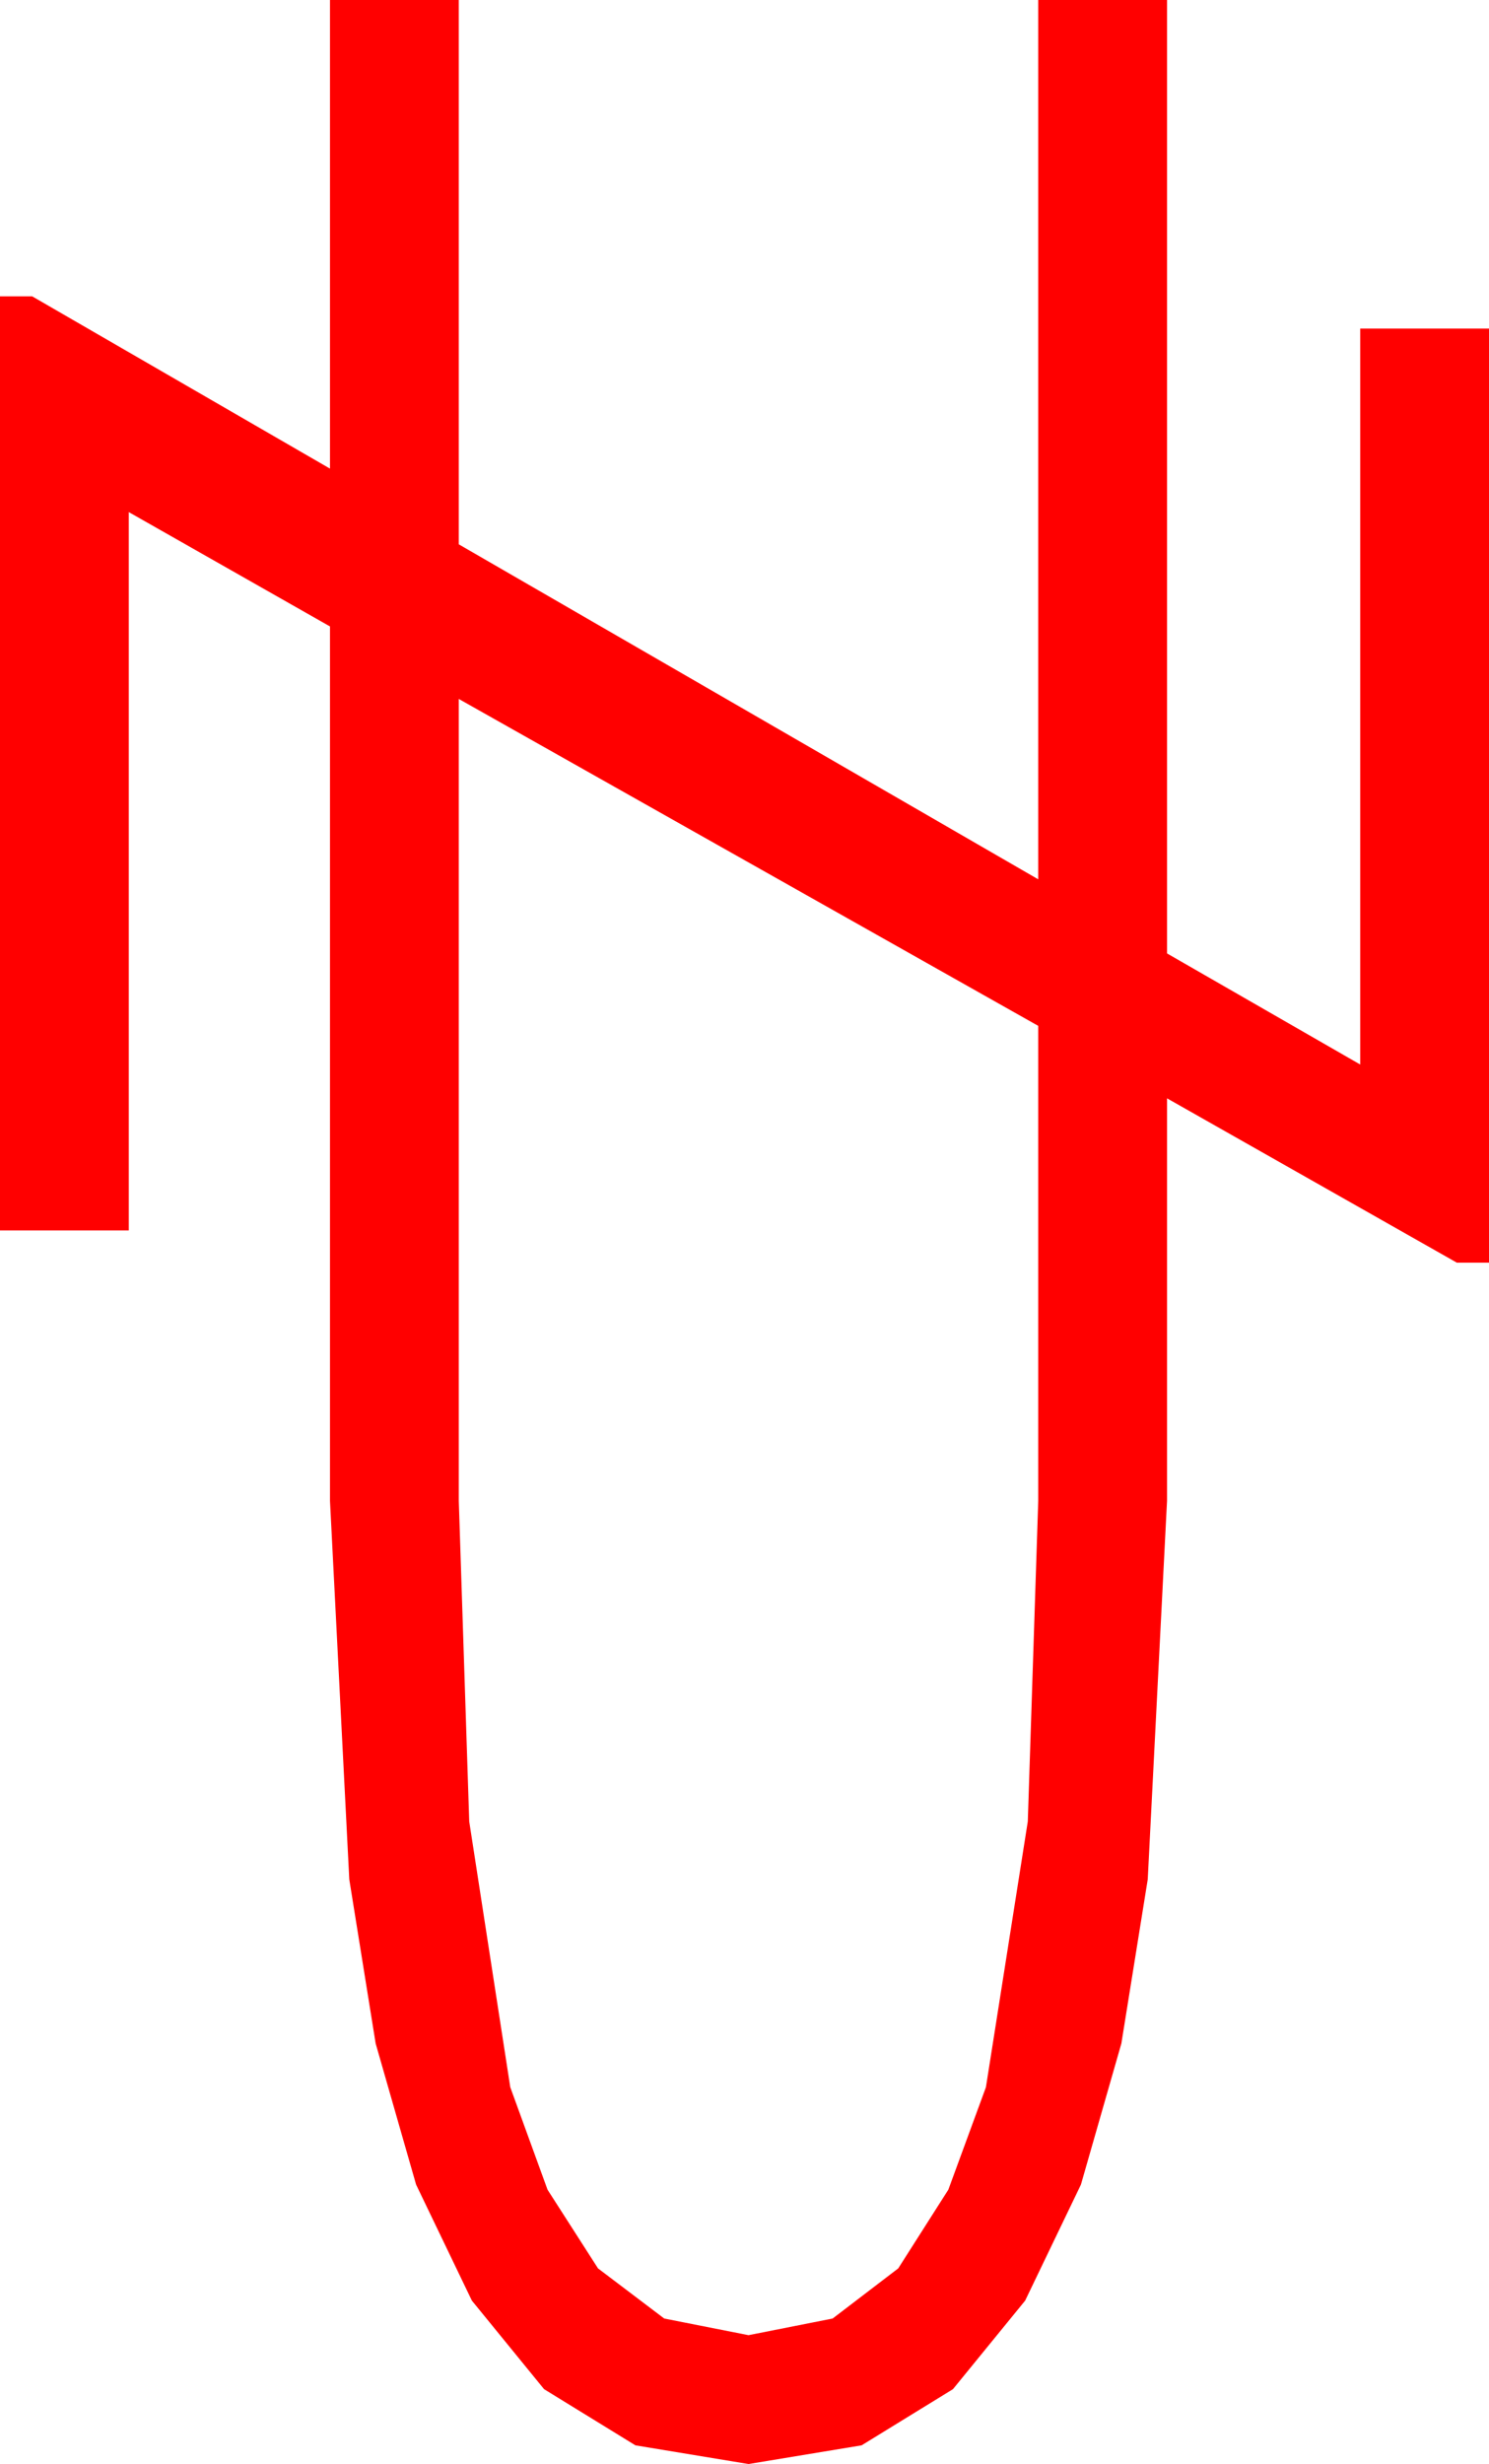 <?xml version="1.0" encoding="utf-8"?>
<!DOCTYPE svg PUBLIC "-//W3C//DTD SVG 1.1//EN" "http://www.w3.org/Graphics/SVG/1.1/DTD/svg11.dtd">
<svg width="27.1" height="44.824" xmlns="http://www.w3.org/2000/svg" xmlns:xlink="http://www.w3.org/1999/xlink" xmlns:xml="http://www.w3.org/XML/1998/namespace" version="1.1">
  <g>
    <g>
      <path style="fill:#FF0000;fill-opacity:1" d="M8.35,12.715L8.35,27.305 8.54,33.135 9.287,37.969 9.965,39.833 10.884,41.265 12.089,42.177 13.623,42.48 15.154,42.177 16.348,41.265 17.26,39.833 17.944,37.969 18.706,33.135 18.896,27.305 18.896,18.662 8.35,12.715z M6.006,0L8.35,0 8.35,9.902 18.896,15.996 18.896,0 21.24,0 21.24,17.344 24.756,19.365 24.756,5.977 27.1,5.977 27.1,22.969 26.514,22.969 21.24,19.98 21.24,27.305 20.889,34.189 20.409,37.174 19.673,39.741 18.658,41.851 17.344,43.462 15.681,44.484 13.623,44.824 11.565,44.484 9.902,43.462 8.588,41.851 7.573,39.741 6.837,37.174 6.357,34.189 6.006,27.305 6.006,11.396 2.344,9.316 2.344,22.383 0,22.383 0,5.391 0.586,5.391 6.006,8.525 6.006,0z" />
    </g>
  </g>
</svg>